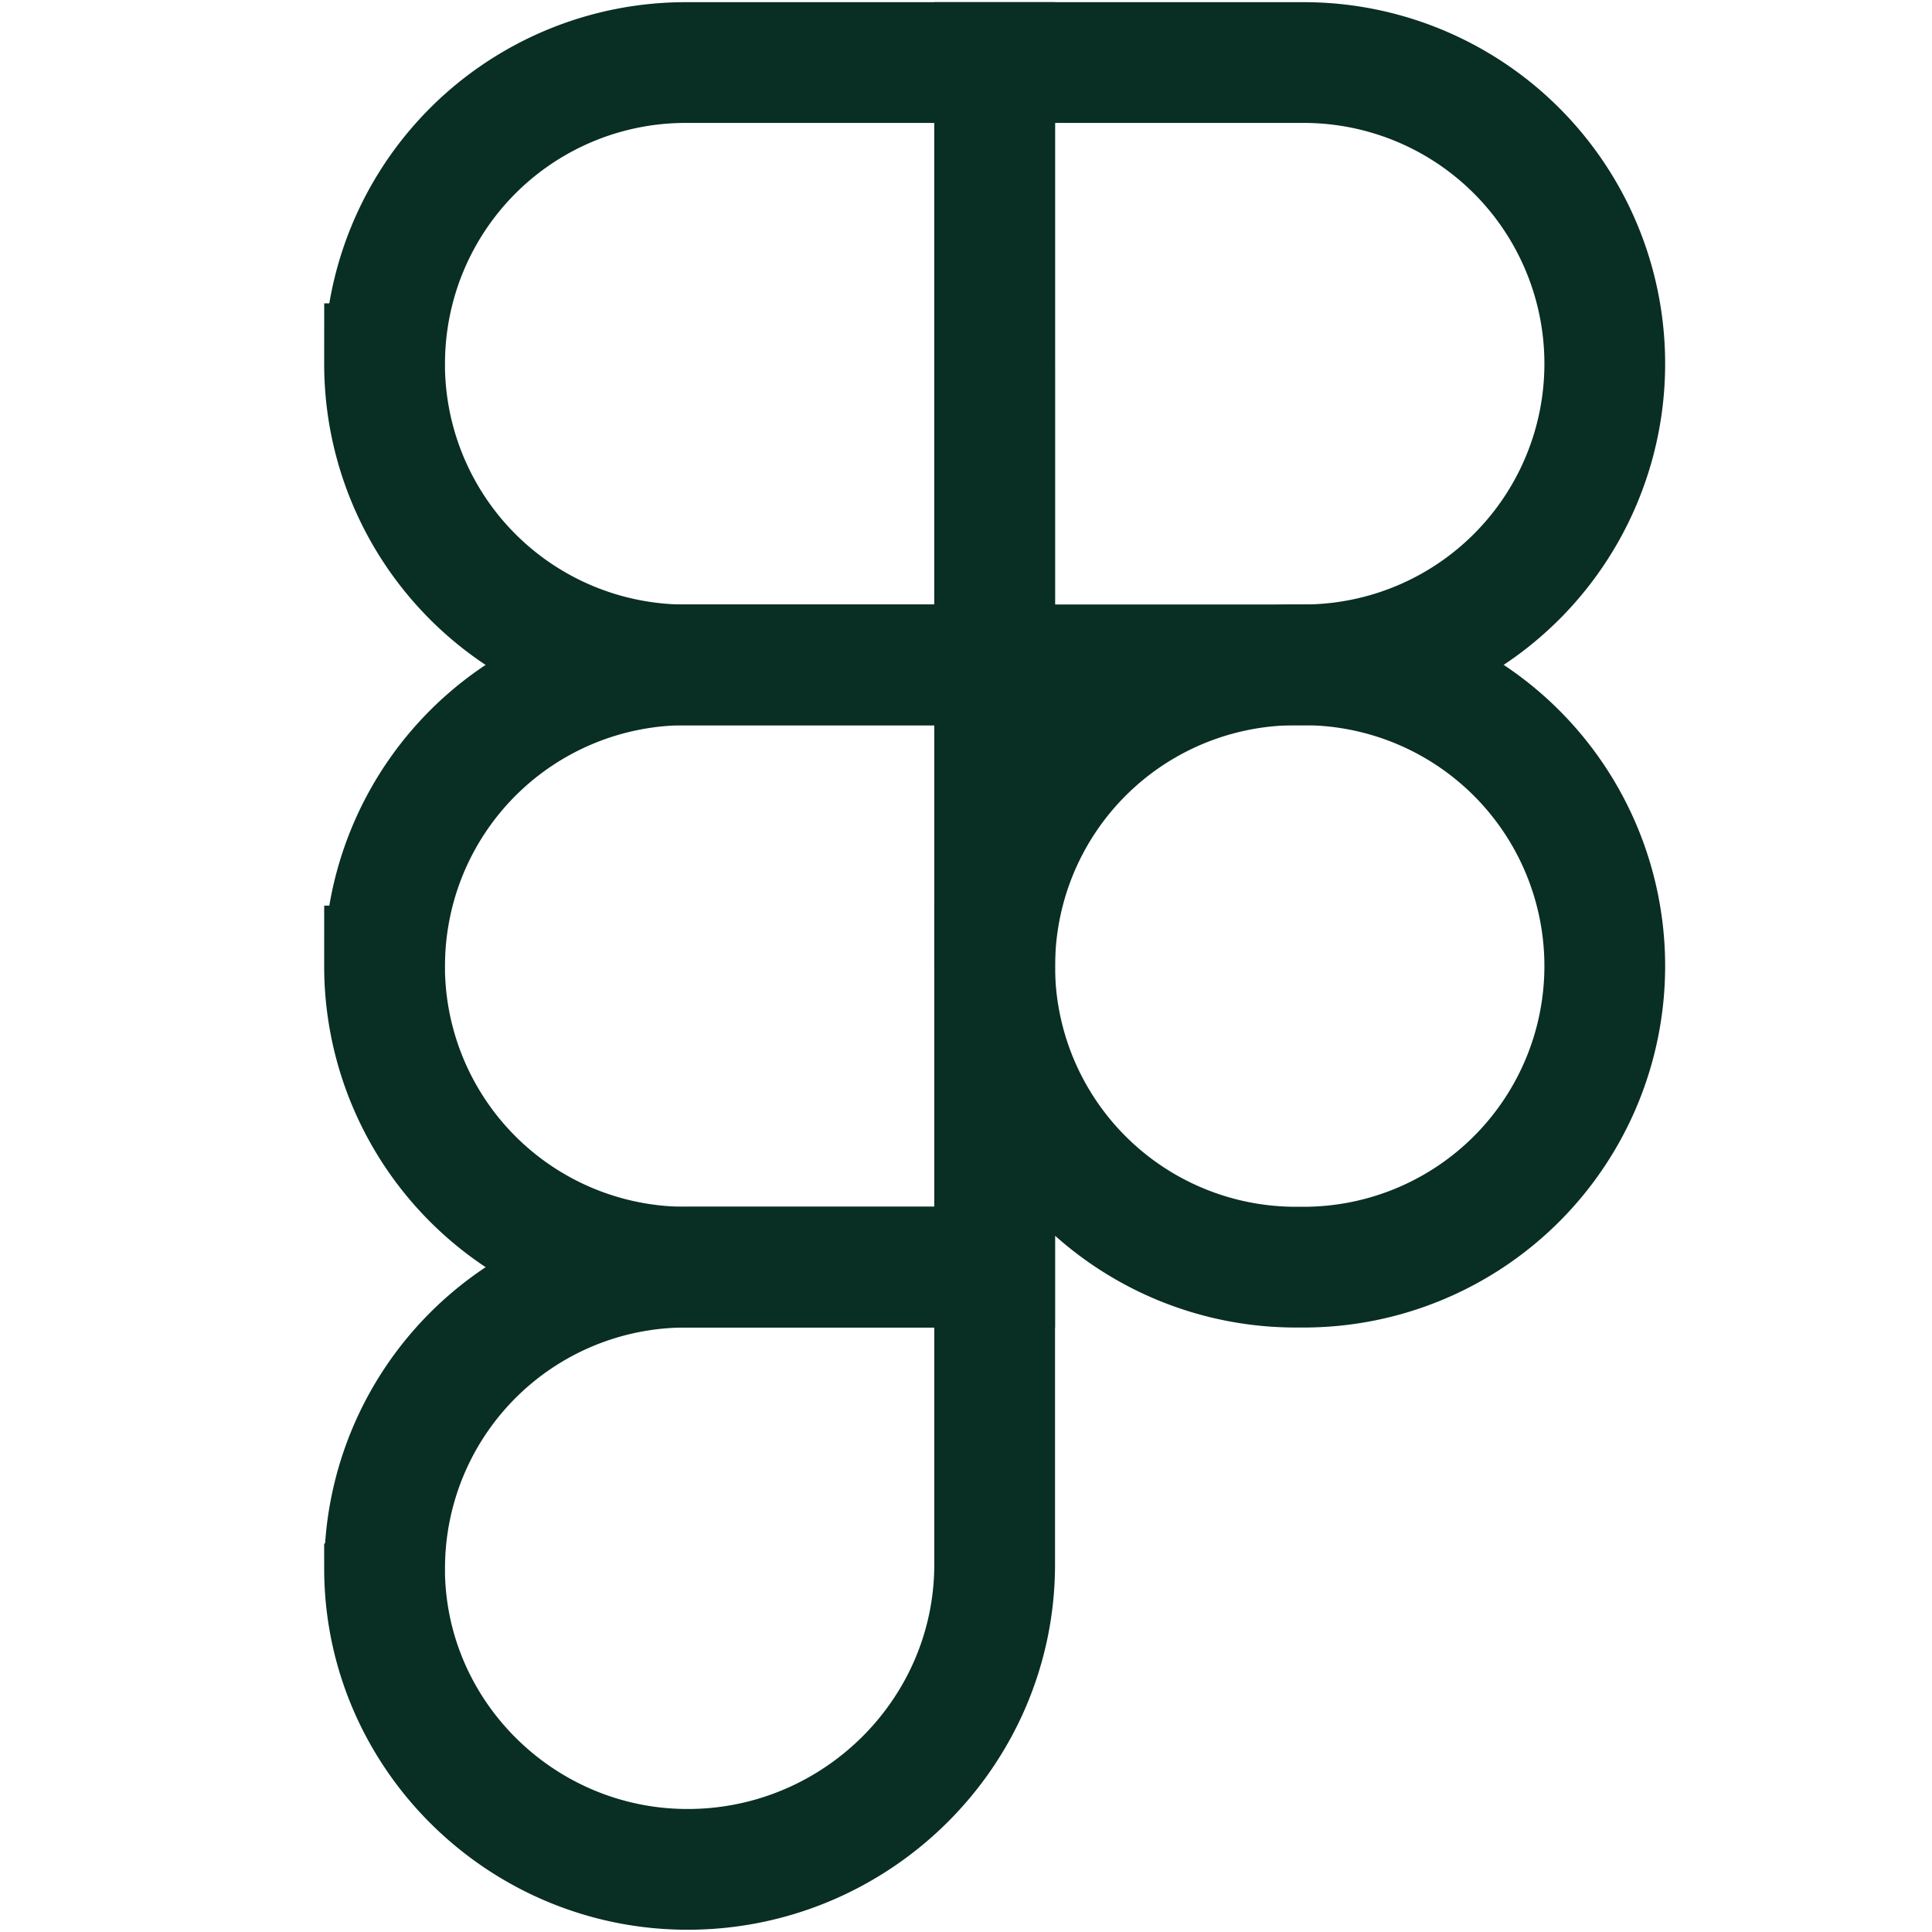 <svg width="24" height="24" viewBox="0 0 24 24" fill="none" xmlns="http://www.w3.org/2000/svg">
<path stroke="#092E24" stroke-width="1.5" d="M19.935 4.518a3.74 3.74 0 0 1-3.74 3.741h-3.839V.777h3.838a3.74 3.74 0 0 1 3.741 3.741Z"/><path stroke="#092E24" stroke-width="1.5" d="M4.777 4.518A3.74 3.74 0 0 0 8.518 8.26h3.838V.777H8.518a3.74 3.74 0 0 0-3.74 3.741Z"/><path stroke="#092E24" stroke-width="1.5" d="M4.777 12a3.74 3.74 0 0 0 3.741 3.741h3.838V8.259H8.518A3.74 3.74 0 0 0 4.778 12Z"/><path stroke="#092E24" stroke-width="1.5" d="M4.777 19.482c0 2.066 1.7 3.74 3.765 3.74 2.093 0 3.814-1.696 3.814-3.789v-3.692H8.518a3.74 3.74 0 0 0-3.74 3.74ZM12.356 12a3.741 3.741 0 0 0 3.741 3.741h.097a3.74 3.74 0 0 0 0-7.482h-.097A3.74 3.74 0 0 0 12.357 12Z"/>
</svg>

